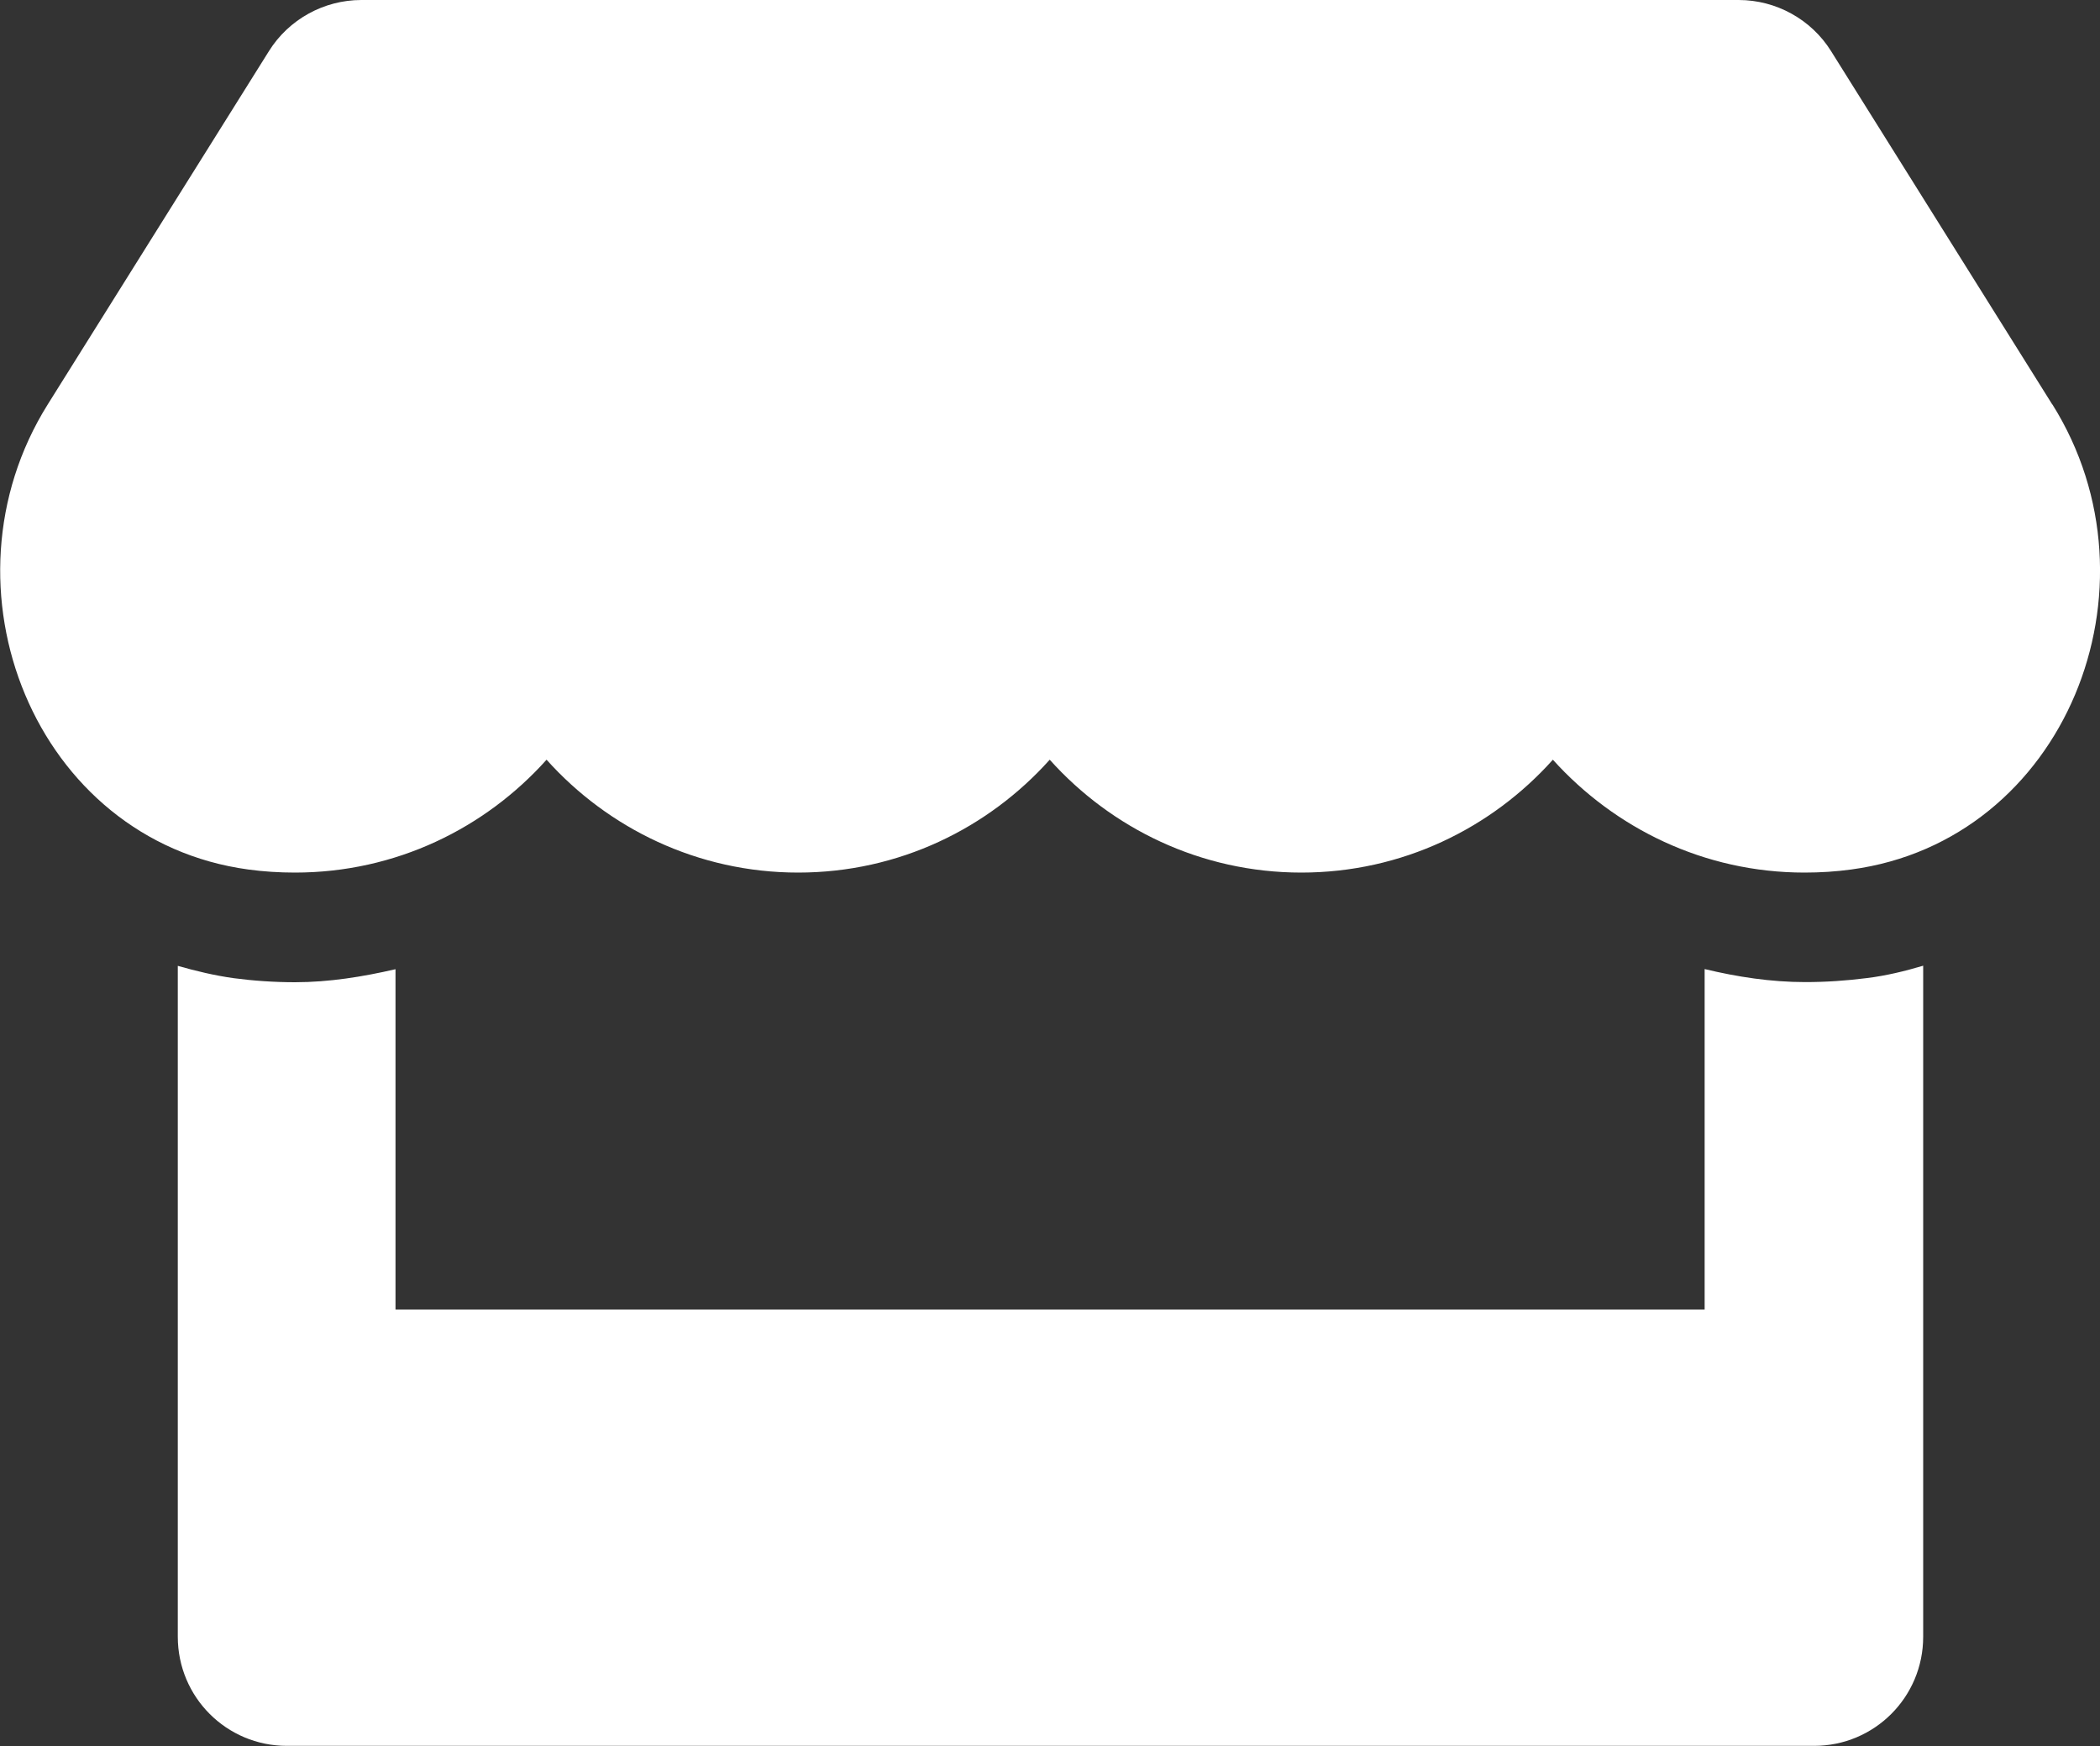 <svg version="1.1" xmlns="http://www.w3.org/2000/svg" xlink="http://www.w3.org/1999/xlink" x="0px" y="0px" width="15px" height="12.468px" viewBox="0 0 15 12.468" style="enable-background:new 0 0 15 15;" space="preserve"><rect x="0" y="0" width="15" height="12.468" fill="#333333" stroke="none"/><path d="M14.659,2.888L13.079,0.365C12.938,0.139,12.687,0,12.419,0H2.581C2.313,0,2.062,0.139,1.921,0.365L0.341,2.888c-0.816,1.303,-0.093,3.114,1.432,3.321c0.11,0.015,0.222,0.022,0.334,0.022c0.721,0,1.359,-0.317,1.797,-0.806c0.438,0.489,1.079,0.806,1.797,0.806c0.721,0,1.359,-0.317,1.797,-0.806c0.438,0.489,1.079,0.806,1.797,0.806c0.721,0,1.359,-0.317,1.797,-0.806c0.441,0.489,1.079,0.806,1.797,0.806c0.114,0,0.224,-0.007,0.334,-0.022c1.529,-0.205,2.255,-2.016,1.437,-3.321zM12.894,7.013c-0.244,0,-0.485,-0.037,-0.718,-0.093V9.351H2.825v-2.43c-0.234,0.054,-0.475,0.093,-0.718,0.093c-0.146,0,-0.295,-0.01,-0.438,-0.029c-0.136,-0.019,-0.27,-0.051,-0.399,-0.088V11.688c0,0.431,0.348,0.779,0.779,0.779h10.909c0.431,0,0.779,-0.348,0.779,-0.779V6.896c-0.131,0.039,-0.263,0.071,-0.399,0.088c-0.149,0.019,-0.295,0.029,-0.443,0.029z" fill="#FFFFFF"/></svg>